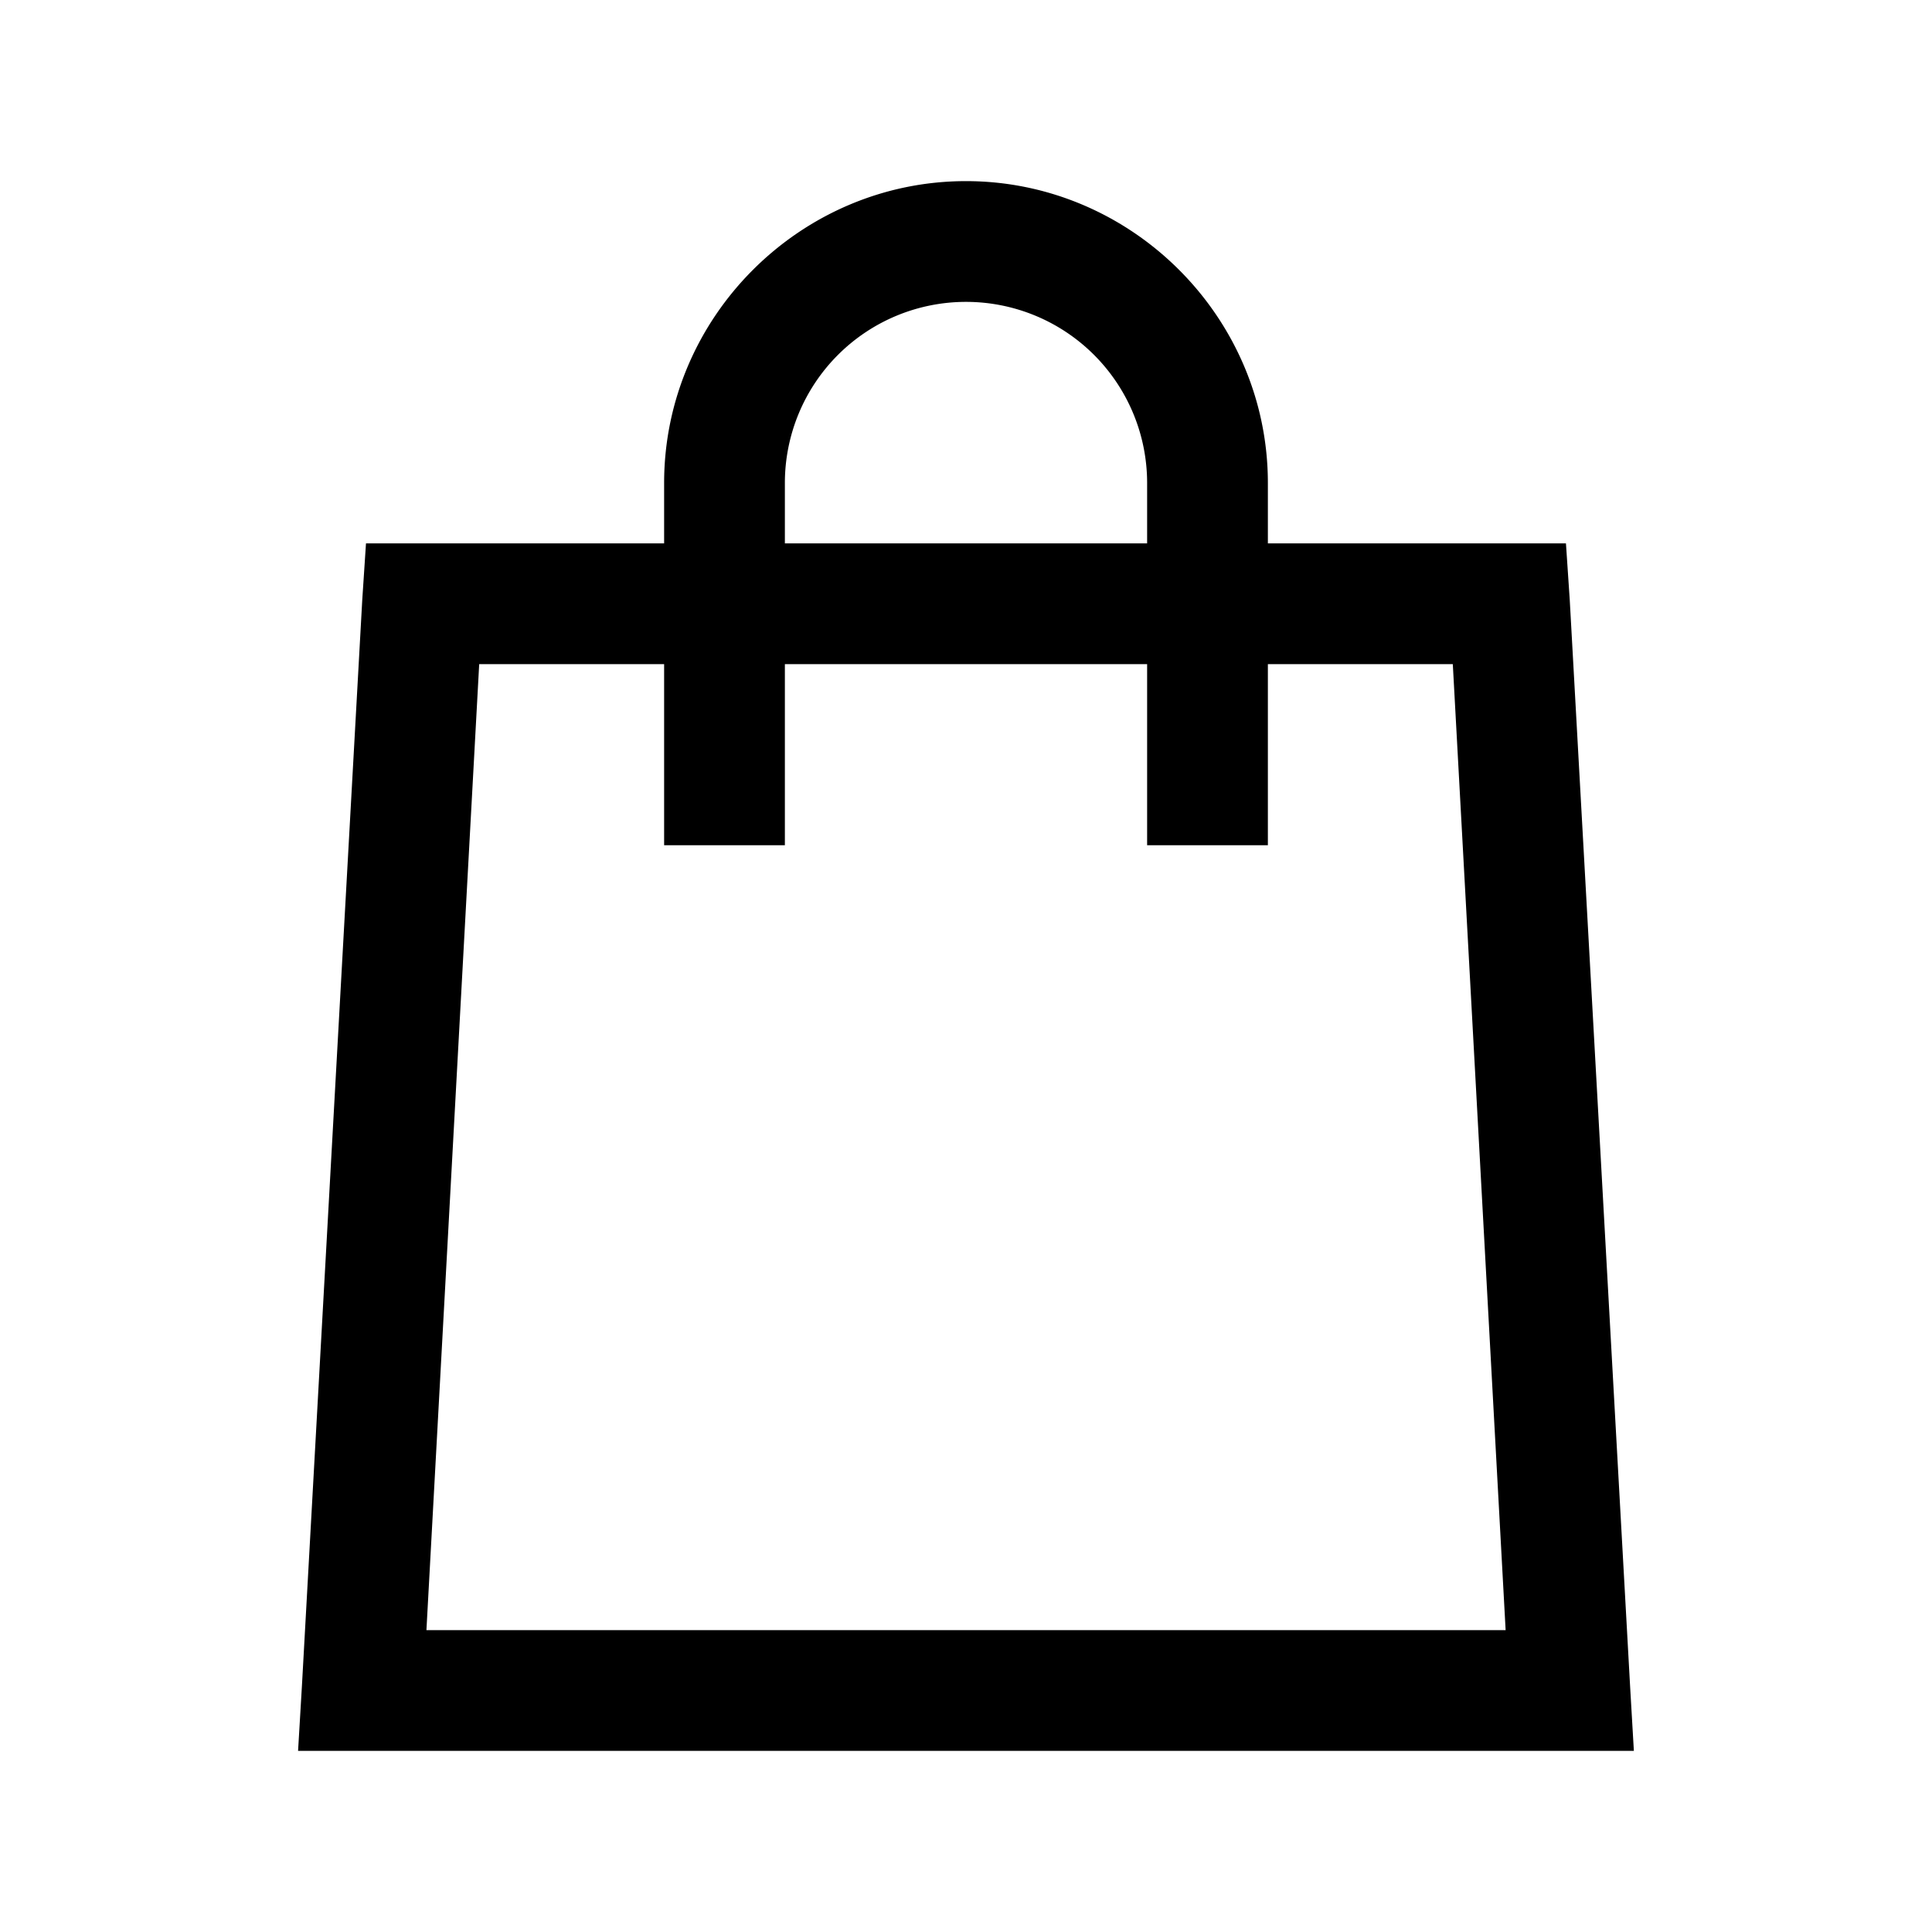 <svg width="32" height="32" viewBox="0 0 32 32"><path fill="currentColor" d="M16 3c-2.746 0-5 2.254-5 5v1H6.062L6 9.938l-1 18L4.937 29h22.125L27 27.937l-1-18L25.937 9H21V8c0-2.746-2.254-5-5-5zm0 2a3 3 0 0 1 3 3v1h-6V8a3 3 0 0 1 3-3zm-8.063 6H11v3h2v-3h6v3h2v-3h3.063l.875 16H7.063z"/></svg>